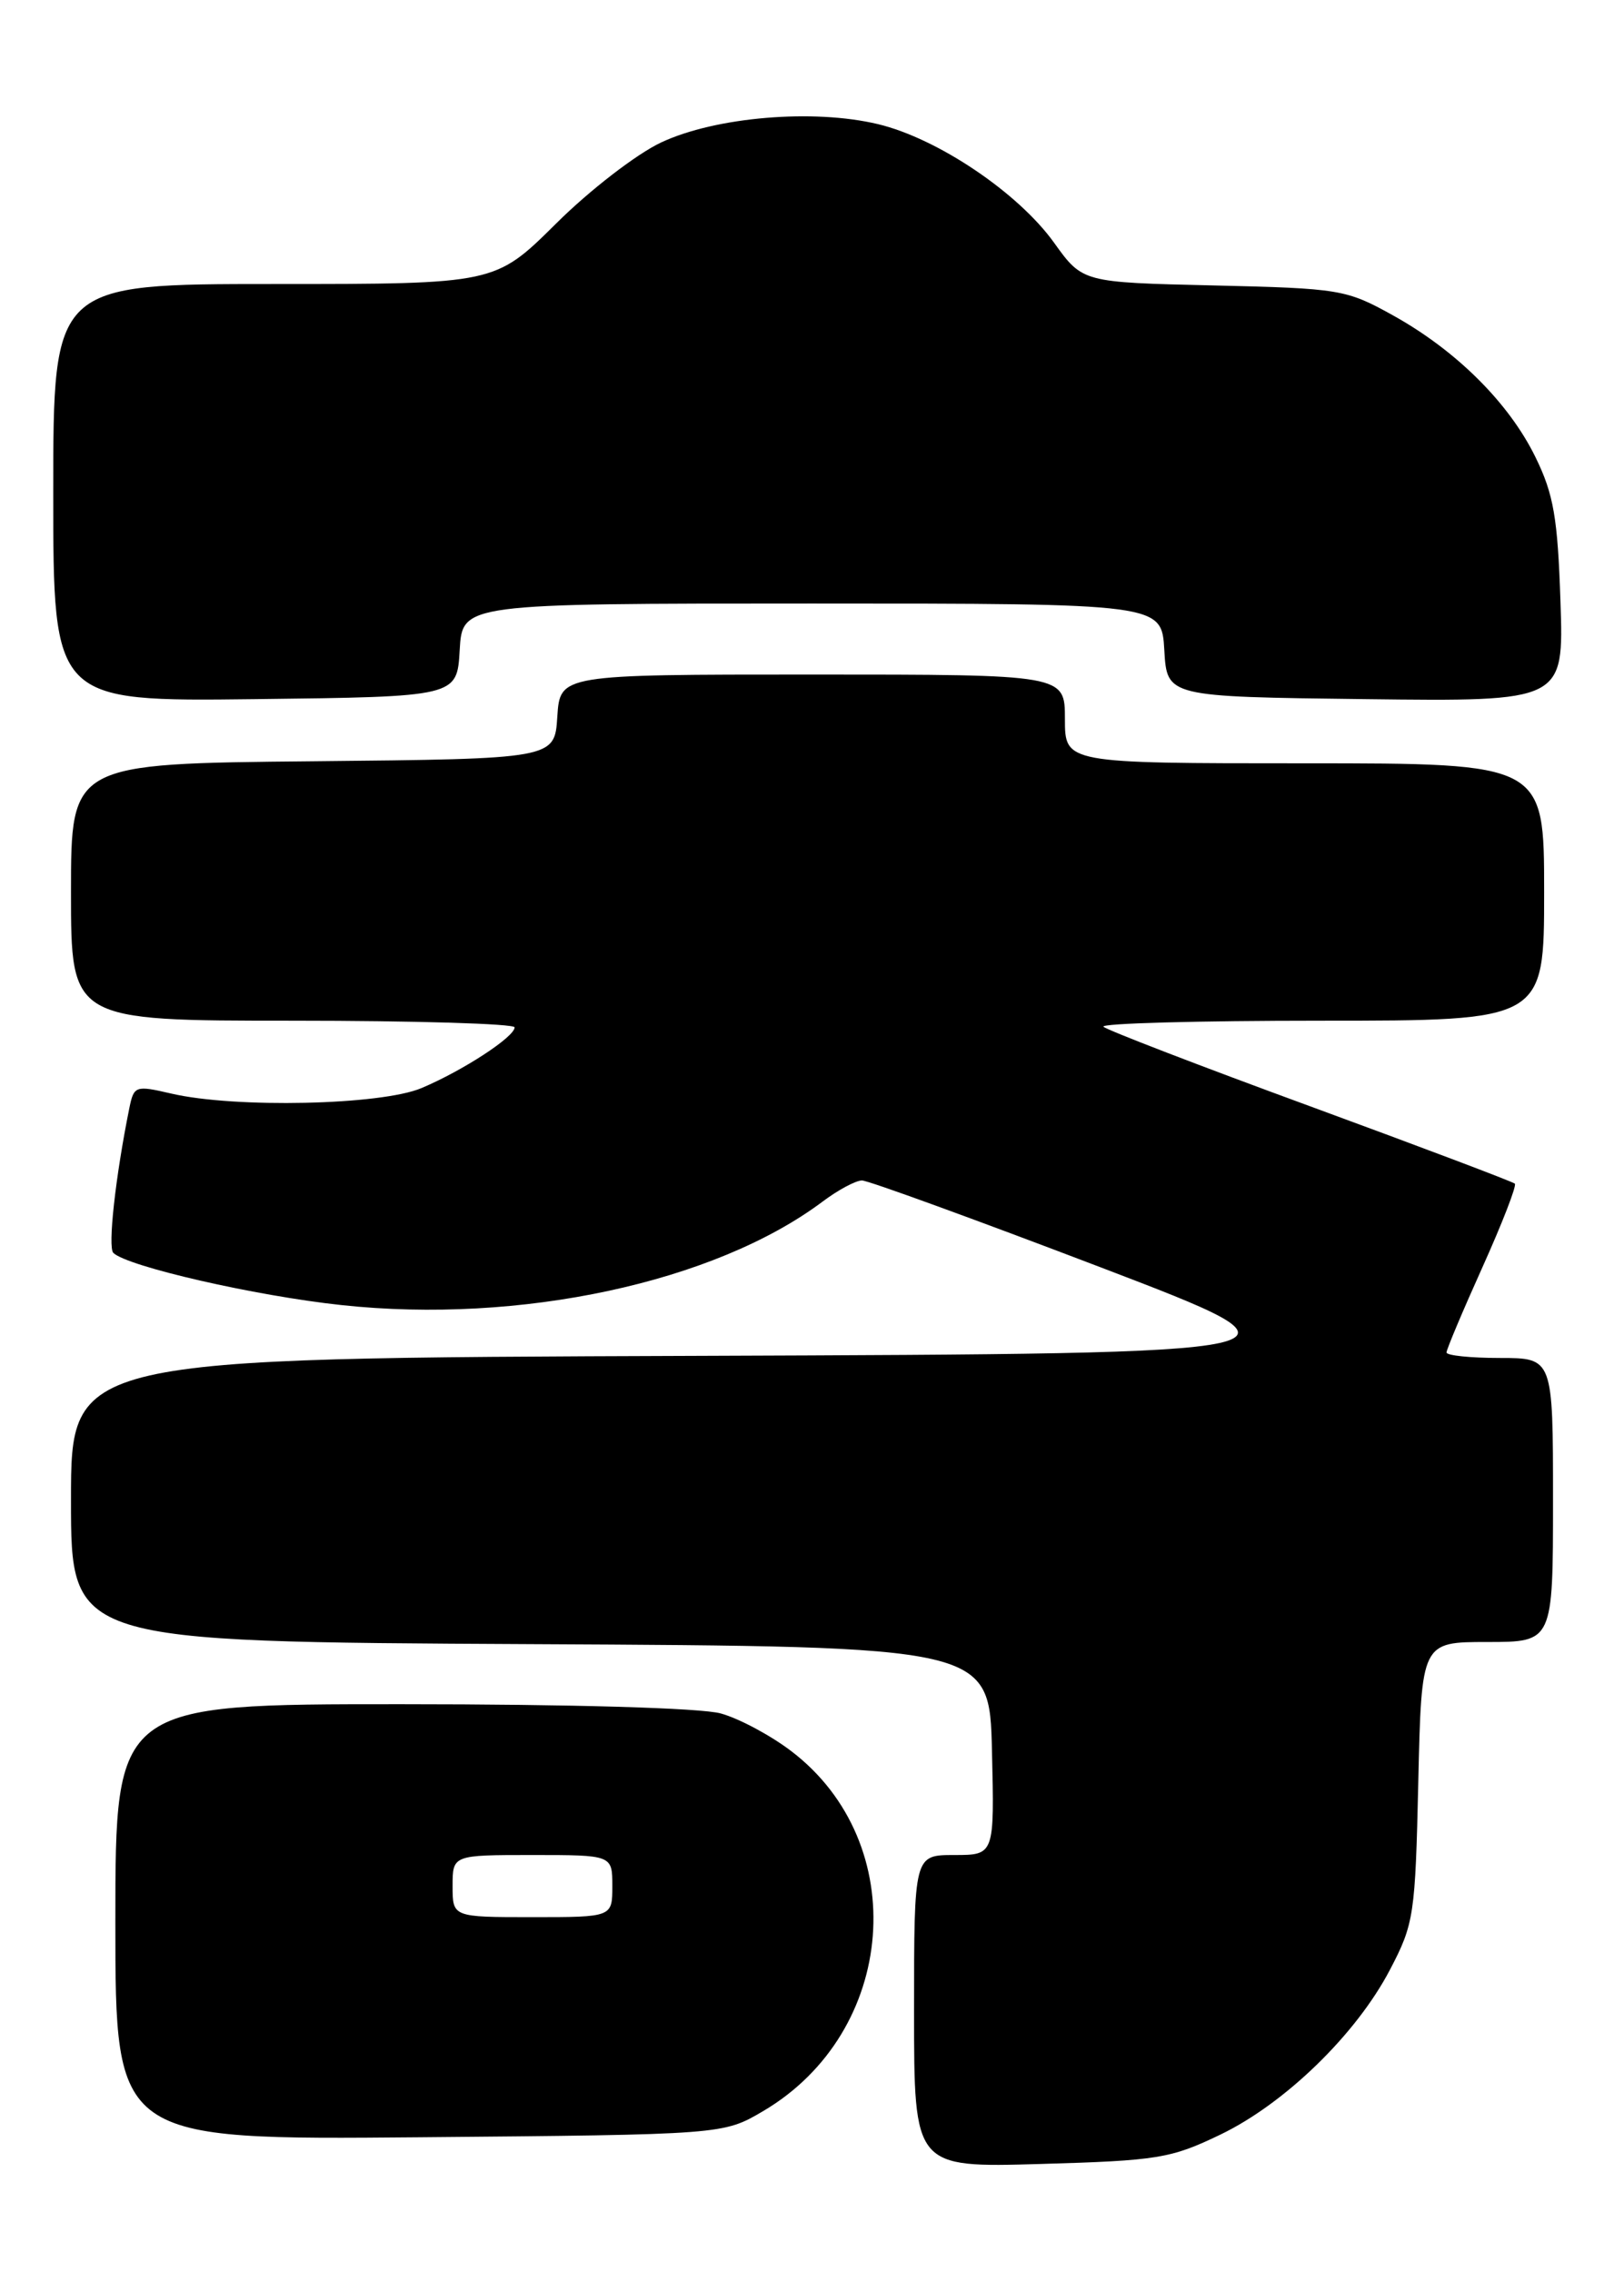 <?xml version="1.0" encoding="UTF-8" standalone="no"?>
<!DOCTYPE svg PUBLIC "-//W3C//DTD SVG 1.1//EN" "http://www.w3.org/Graphics/SVG/1.1/DTD/svg11.dtd" >
<svg xmlns="http://www.w3.org/2000/svg" xmlns:xlink="http://www.w3.org/1999/xlink" version="1.1" viewBox="0 0 183 256">
 <g >
 <path fill="currentColor"
d=" M 137.50 240.51 C 144.80 237.00 152.82 229.21 156.63 221.92 C 159.34 216.75 159.48 215.77 159.82 200.75 C 160.18 185.00 160.18 185.00 167.59 185.00 C 175.00 185.00 175.00 185.00 175.00 169.00 C 175.00 153.00 175.00 153.00 169.00 153.00 C 165.70 153.00 163.00 152.72 163.00 152.38 C 163.00 152.04 164.82 147.72 167.05 142.77 C 169.28 137.82 170.92 133.59 170.70 133.36 C 170.47 133.14 160.10 129.22 147.65 124.65 C 135.21 120.09 124.72 116.05 124.34 115.68 C 123.97 115.30 134.99 115.00 148.83 115.00 C 174.00 115.00 174.00 115.00 174.00 100.50 C 174.00 86.00 174.00 86.00 147.00 86.00 C 120.00 86.00 120.00 86.00 120.00 81.00 C 120.00 76.00 120.00 76.00 91.55 76.00 C 63.11 76.00 63.11 76.00 62.80 80.75 C 62.50 85.50 62.50 85.50 35.25 85.77 C 8.00 86.03 8.00 86.03 8.00 100.52 C 8.00 115.00 8.00 115.00 33.00 115.00 C 46.75 115.00 58.00 115.34 57.99 115.75 C 57.98 116.83 52.17 120.62 47.50 122.59 C 42.95 124.52 26.46 124.88 19.30 123.21 C 15.25 122.27 15.09 122.33 14.57 124.87 C 13.01 132.58 12.13 140.53 12.77 141.16 C 14.34 142.69 28.76 146.00 38.47 147.04 C 58.60 149.21 80.53 144.49 92.68 135.39 C 94.43 134.07 96.44 133.00 97.13 133.00 C 97.83 133.00 109.88 137.39 123.93 142.75 C 149.46 152.50 149.46 152.50 78.73 152.76 C 8.00 153.01 8.00 153.01 8.00 169.00 C 8.00 184.98 8.00 184.98 59.75 185.24 C 111.50 185.50 111.50 185.50 111.78 197.25 C 112.06 209.00 112.06 209.00 107.53 209.00 C 103.00 209.00 103.00 209.00 103.00 226.61 C 103.00 244.22 103.00 244.22 117.25 243.81 C 130.47 243.43 131.93 243.19 137.50 240.51 Z  M 86.00 237.85 C 101.10 228.95 102.77 207.67 89.17 197.30 C 86.85 195.53 83.27 193.61 81.22 193.05 C 79.02 192.43 64.38 192.01 45.25 192.01 C 13.00 192.00 13.00 192.00 13.00 216.55 C 13.00 241.10 13.00 241.10 47.25 240.80 C 81.50 240.50 81.50 240.50 86.00 237.85 Z  M 51.80 73.25 C 52.10 68.00 52.10 68.00 91.50 68.00 C 130.90 68.00 130.90 68.00 131.20 73.25 C 131.50 78.50 131.50 78.50 153.86 78.77 C 176.22 79.04 176.22 79.04 175.84 67.77 C 175.53 58.35 175.07 55.68 173.03 51.52 C 170.04 45.39 164.07 39.46 156.91 35.50 C 151.70 32.61 150.96 32.49 136.75 32.16 C 121.99 31.82 121.99 31.82 118.78 27.35 C 114.74 21.71 105.66 15.60 98.95 13.99 C 91.67 12.24 80.64 13.17 74.50 16.05 C 71.73 17.35 66.44 21.43 62.65 25.20 C 55.79 32.00 55.79 32.00 30.90 32.00 C 6.00 32.00 6.00 32.00 6.00 55.52 C 6.00 79.04 6.00 79.04 28.75 78.77 C 51.50 78.50 51.50 78.50 51.80 73.25 Z  M 51.00 212.50 C 51.00 209.00 51.00 209.00 60.00 209.00 C 69.00 209.00 69.00 209.00 69.00 212.50 C 69.00 216.00 69.00 216.00 60.00 216.00 C 51.00 216.00 51.00 216.00 51.00 212.50 Z "/>
</g>
</svg>